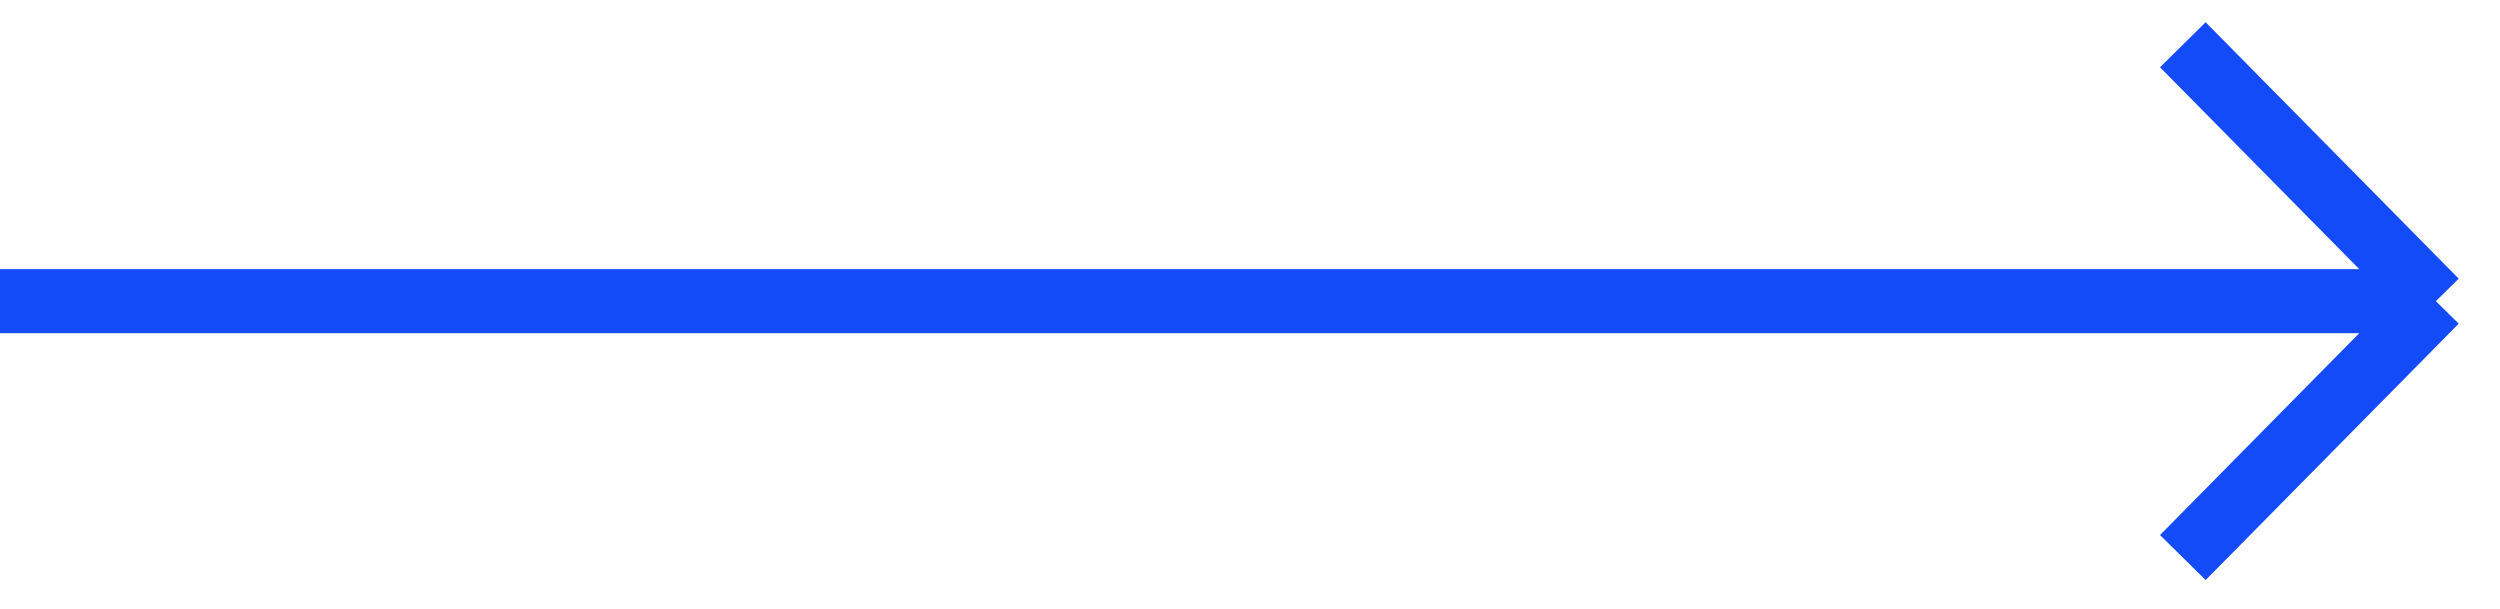 <svg width="78" height="19" viewBox="0 0 78 19" fill="none" xmlns="http://www.w3.org/2000/svg">
<path d="M76 9.396L68.104 1.396M76 9.396H0M76 9.396L68.104 17.396" stroke="#144BF9" stroke-width="2"/>
</svg>
